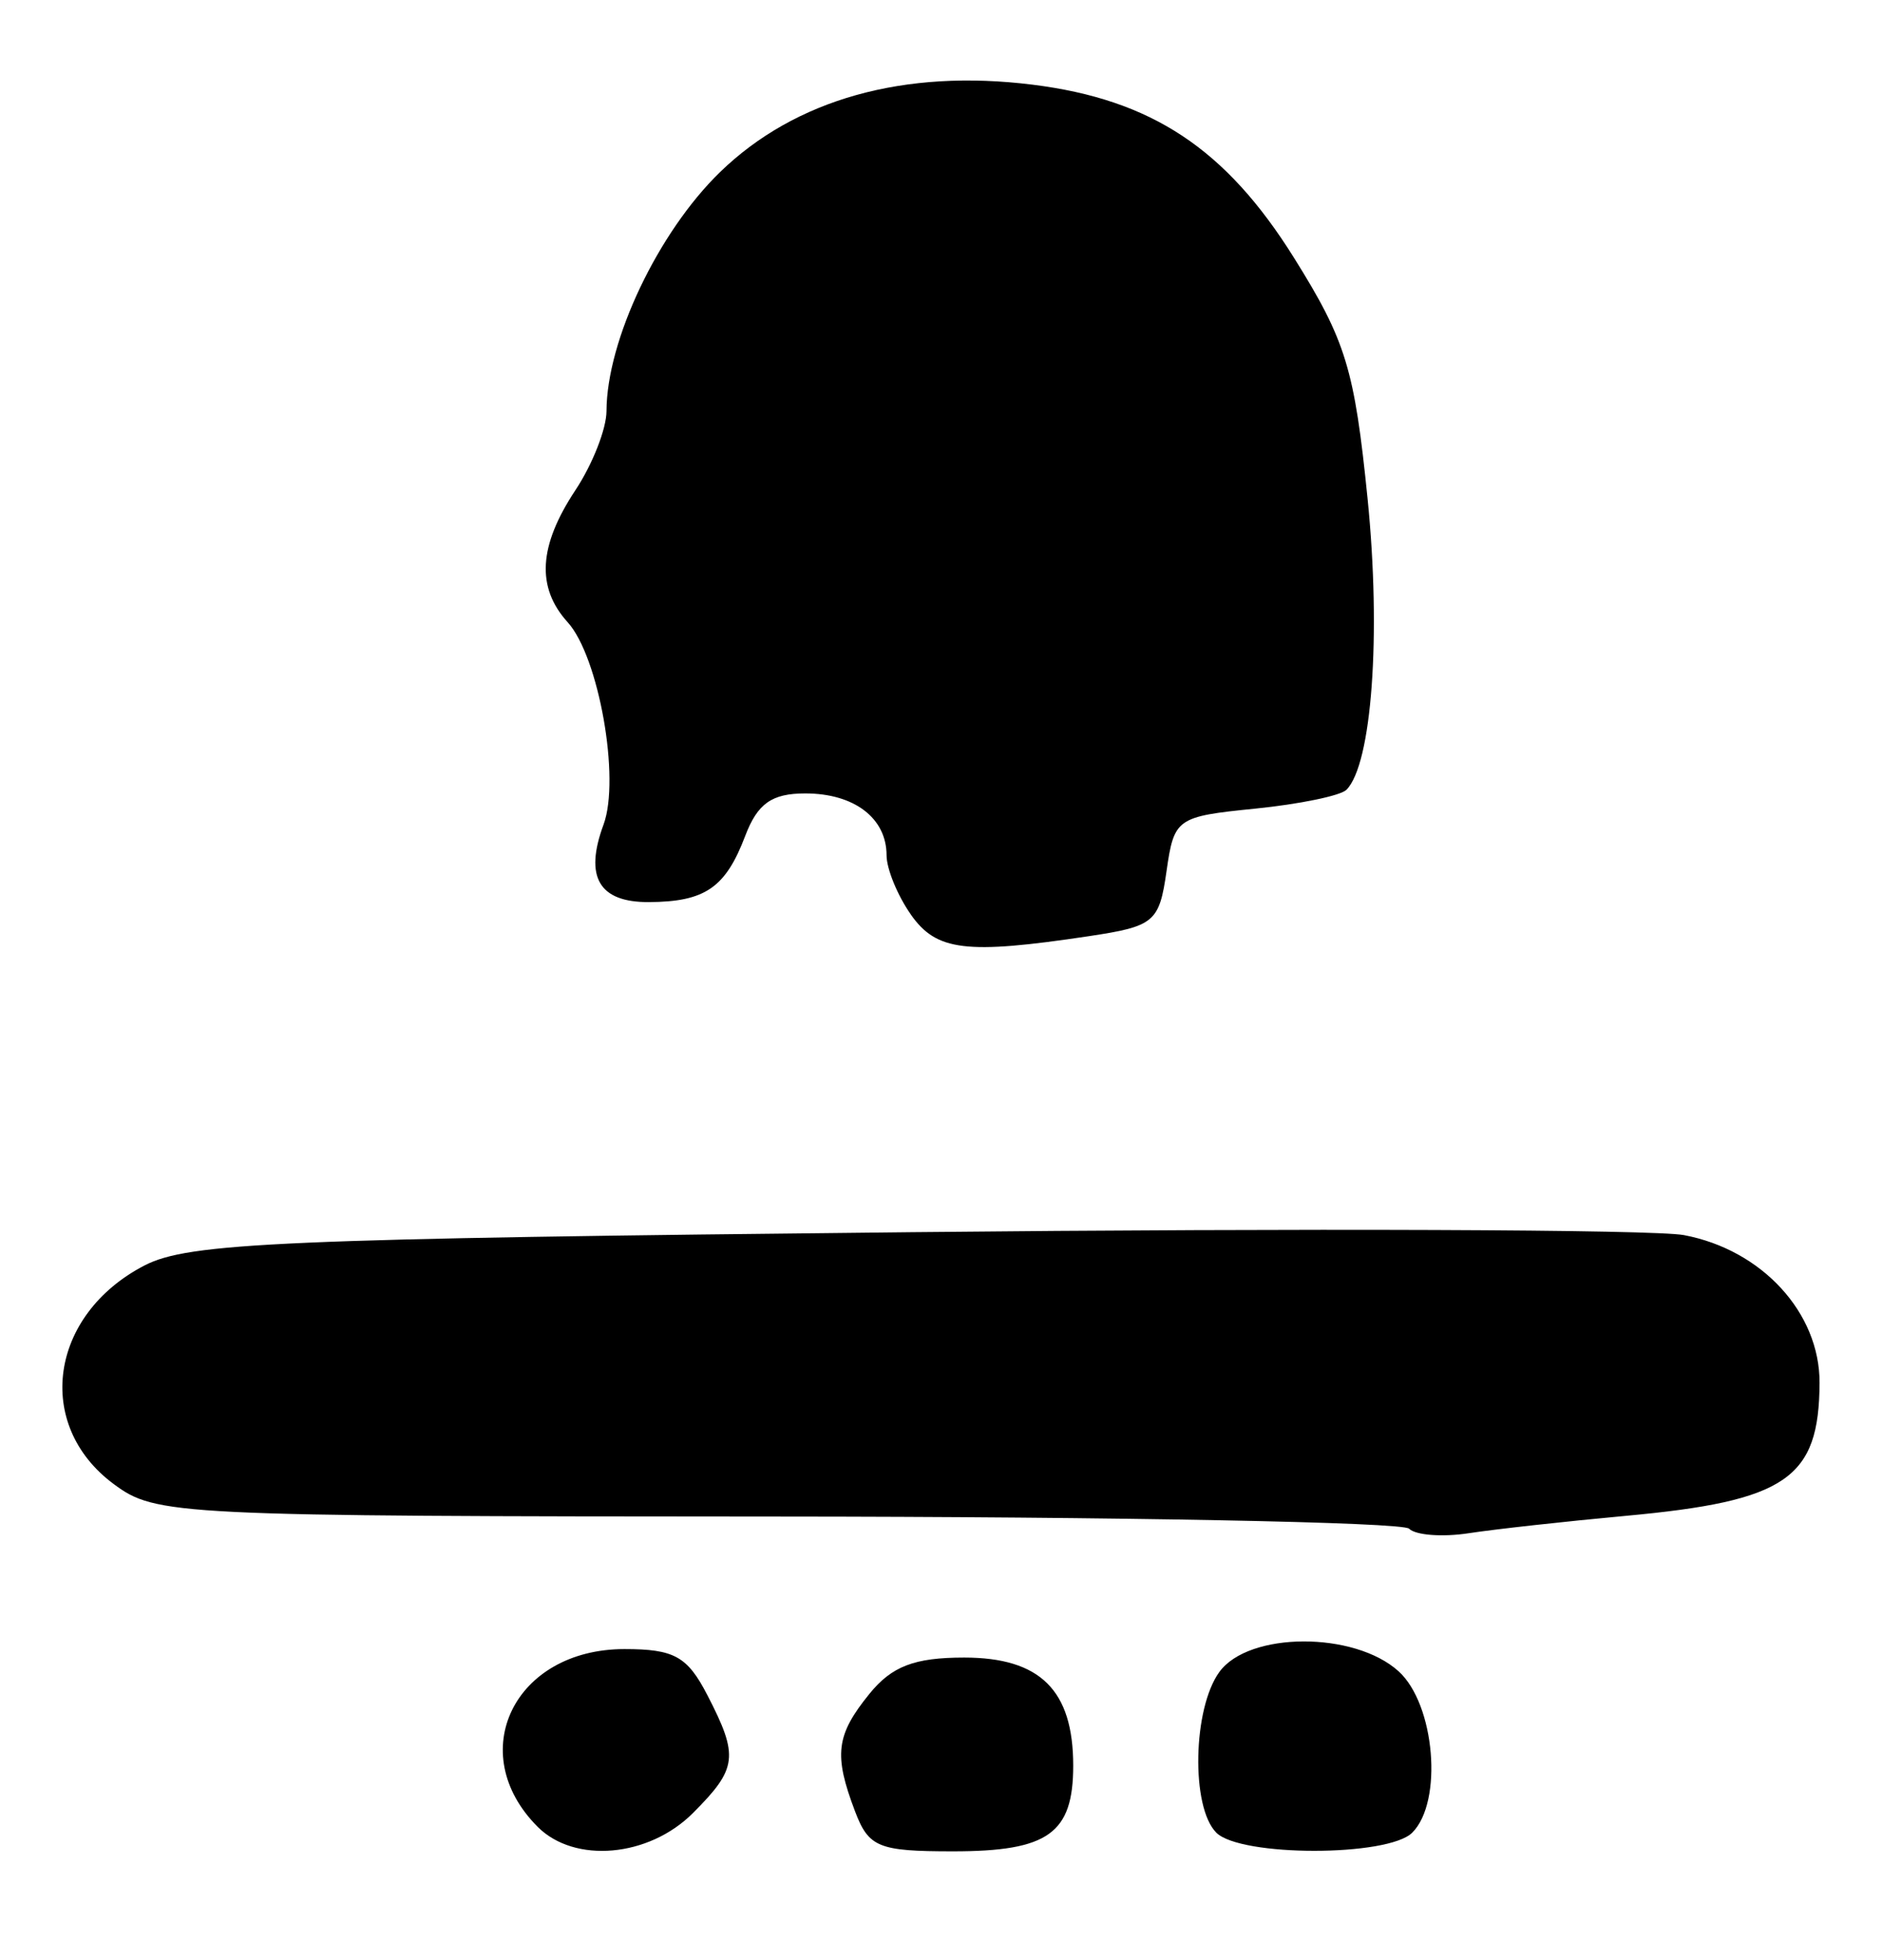 <?xml version="1.0" encoding="UTF-8" standalone="no"?>
<!-- Created with Inkscape (http://www.inkscape.org/) -->

<svg
   version="1.1"
   id="svg32"
   width="161.333"
   height="168"
   viewBox="0 0 161.333 168"
   sodipodi:docname="0133.svg"
   inkscape:version="1.1.2 (0a00cf5339, 2022-02-04)"
   xmlns:inkscape="http://www.inkscape.org/namespaces/inkscape"
   xmlns:sodipodi="http://sodipodi.sourceforge.net/DTD/sodipodi-0.dtd"
   xmlns="http://www.w3.org/2000/svg"
   xmlns:svg="http://www.w3.org/2000/svg">
  <defs
     id="defs36" />
  <sodipodi:namedview
     id="namedview34"
     pagecolor="#ffffff"
     bordercolor="#666666"
     borderopacity="1.0"
     inkscape:pageshadow="2"
     inkscape:pageopacity="0.0"
     inkscape:pagecheckerboard="0"
     showgrid="false"
     inkscape:zoom="5.1964286"
     inkscape:cx="28.4811"
     inkscape:cy="83.90378"
     inkscape:window-width="2560"
     inkscape:window-height="1299"
     inkscape:window-x="0"
     inkscape:window-y="32"
     inkscape:window-maximized="1"
     inkscape:current-layer="g38" />
  <g
     inkscape:groupmode="layer"
     inkscape:label="Image"
     id="g38">
    <path
       style="fill:#000000;stroke-width:1.333"
       d="m 46.097,156.573 c -6.349,-6.349 -2.012,-15.24 7.434,-15.24 4.262,0 5.39,0.625 7.101,3.934 2.719,5.259 2.592,6.296 -1.238,10.127 -3.78,3.78 -10.132,4.344 -13.297,1.179 z m 27.203,-1.327 c -1.844,-4.851 -1.64,-6.532 1.224,-10.069 1.922,-2.373 3.863,-3.117 8.13,-3.117 6.517,0 9.346,2.803 9.346,9.261 0,5.817 -2.143,7.345 -10.3,7.345 -6.394,0 -7.229,-0.34 -8.4,-3.42 z m 30.966,1.82 c -2.185,-2.185 -2.019,-10.651 0.27,-13.782 2.526,-3.454 11.562,-3.482 15.356,-0.048 3.122,2.825 3.83,11.173 1.173,13.83 -2.076,2.076 -14.724,2.076 -16.8,0 z m 16.527,-26.051 c -0.559,-0.559 -24.936,-1.026 -54.172,-1.039 -51.744,-0.023 -53.255,-0.097 -56.889,-2.798 -6.822,-5.071 -5.494,-14.489 2.64,-18.715 3.777,-1.963 11.696,-2.307 65.792,-2.86 33.824,-0.346 63.607,-0.234 66.184,0.25 6.691,1.255 11.656,6.661 11.631,12.663 -0.035,8.215 -2.834,10.132 -16.646,11.402 -5.133,0.472 -11.176,1.141 -13.429,1.486 -2.252,0.346 -4.553,0.171 -5.111,-0.388 z M 78.076,78.37 C 76.934,76.74 76,74.46 76,73.303 76,70.113 73.225,68 69.034,68 c -2.875,0 -4.094,0.861 -5.15,3.64 -1.69,4.445 -3.44,5.647 -8.259,5.673 -4.276,0.024 -5.549,-2.15 -3.889,-6.637 1.454,-3.932 -0.398,-14.392 -3.072,-17.346 C 45.956,50.339 46.167,46.781 49.333,42 c 1.457,-2.2 2.653,-5.243 2.658,-6.762 0.019,-6.067 4.42,-15.33 9.734,-20.488 6.44,-6.25 15.796,-8.867 26.794,-7.493 10.203,1.275 16.559,5.481 22.402,14.827 4.457,7.127 5.193,9.537 6.314,20.659 1.176,11.663 0.368,22.765 -1.815,24.948 -0.505,0.505 -4.031,1.231 -7.836,1.614 -6.722,0.676 -6.937,0.828 -7.585,5.363 -0.624,4.37 -1.048,4.724 -6.667,5.568 -10.539,1.583 -13.059,1.275 -15.258,-1.865 z"
       id="path936" />
  </g>
</svg>
